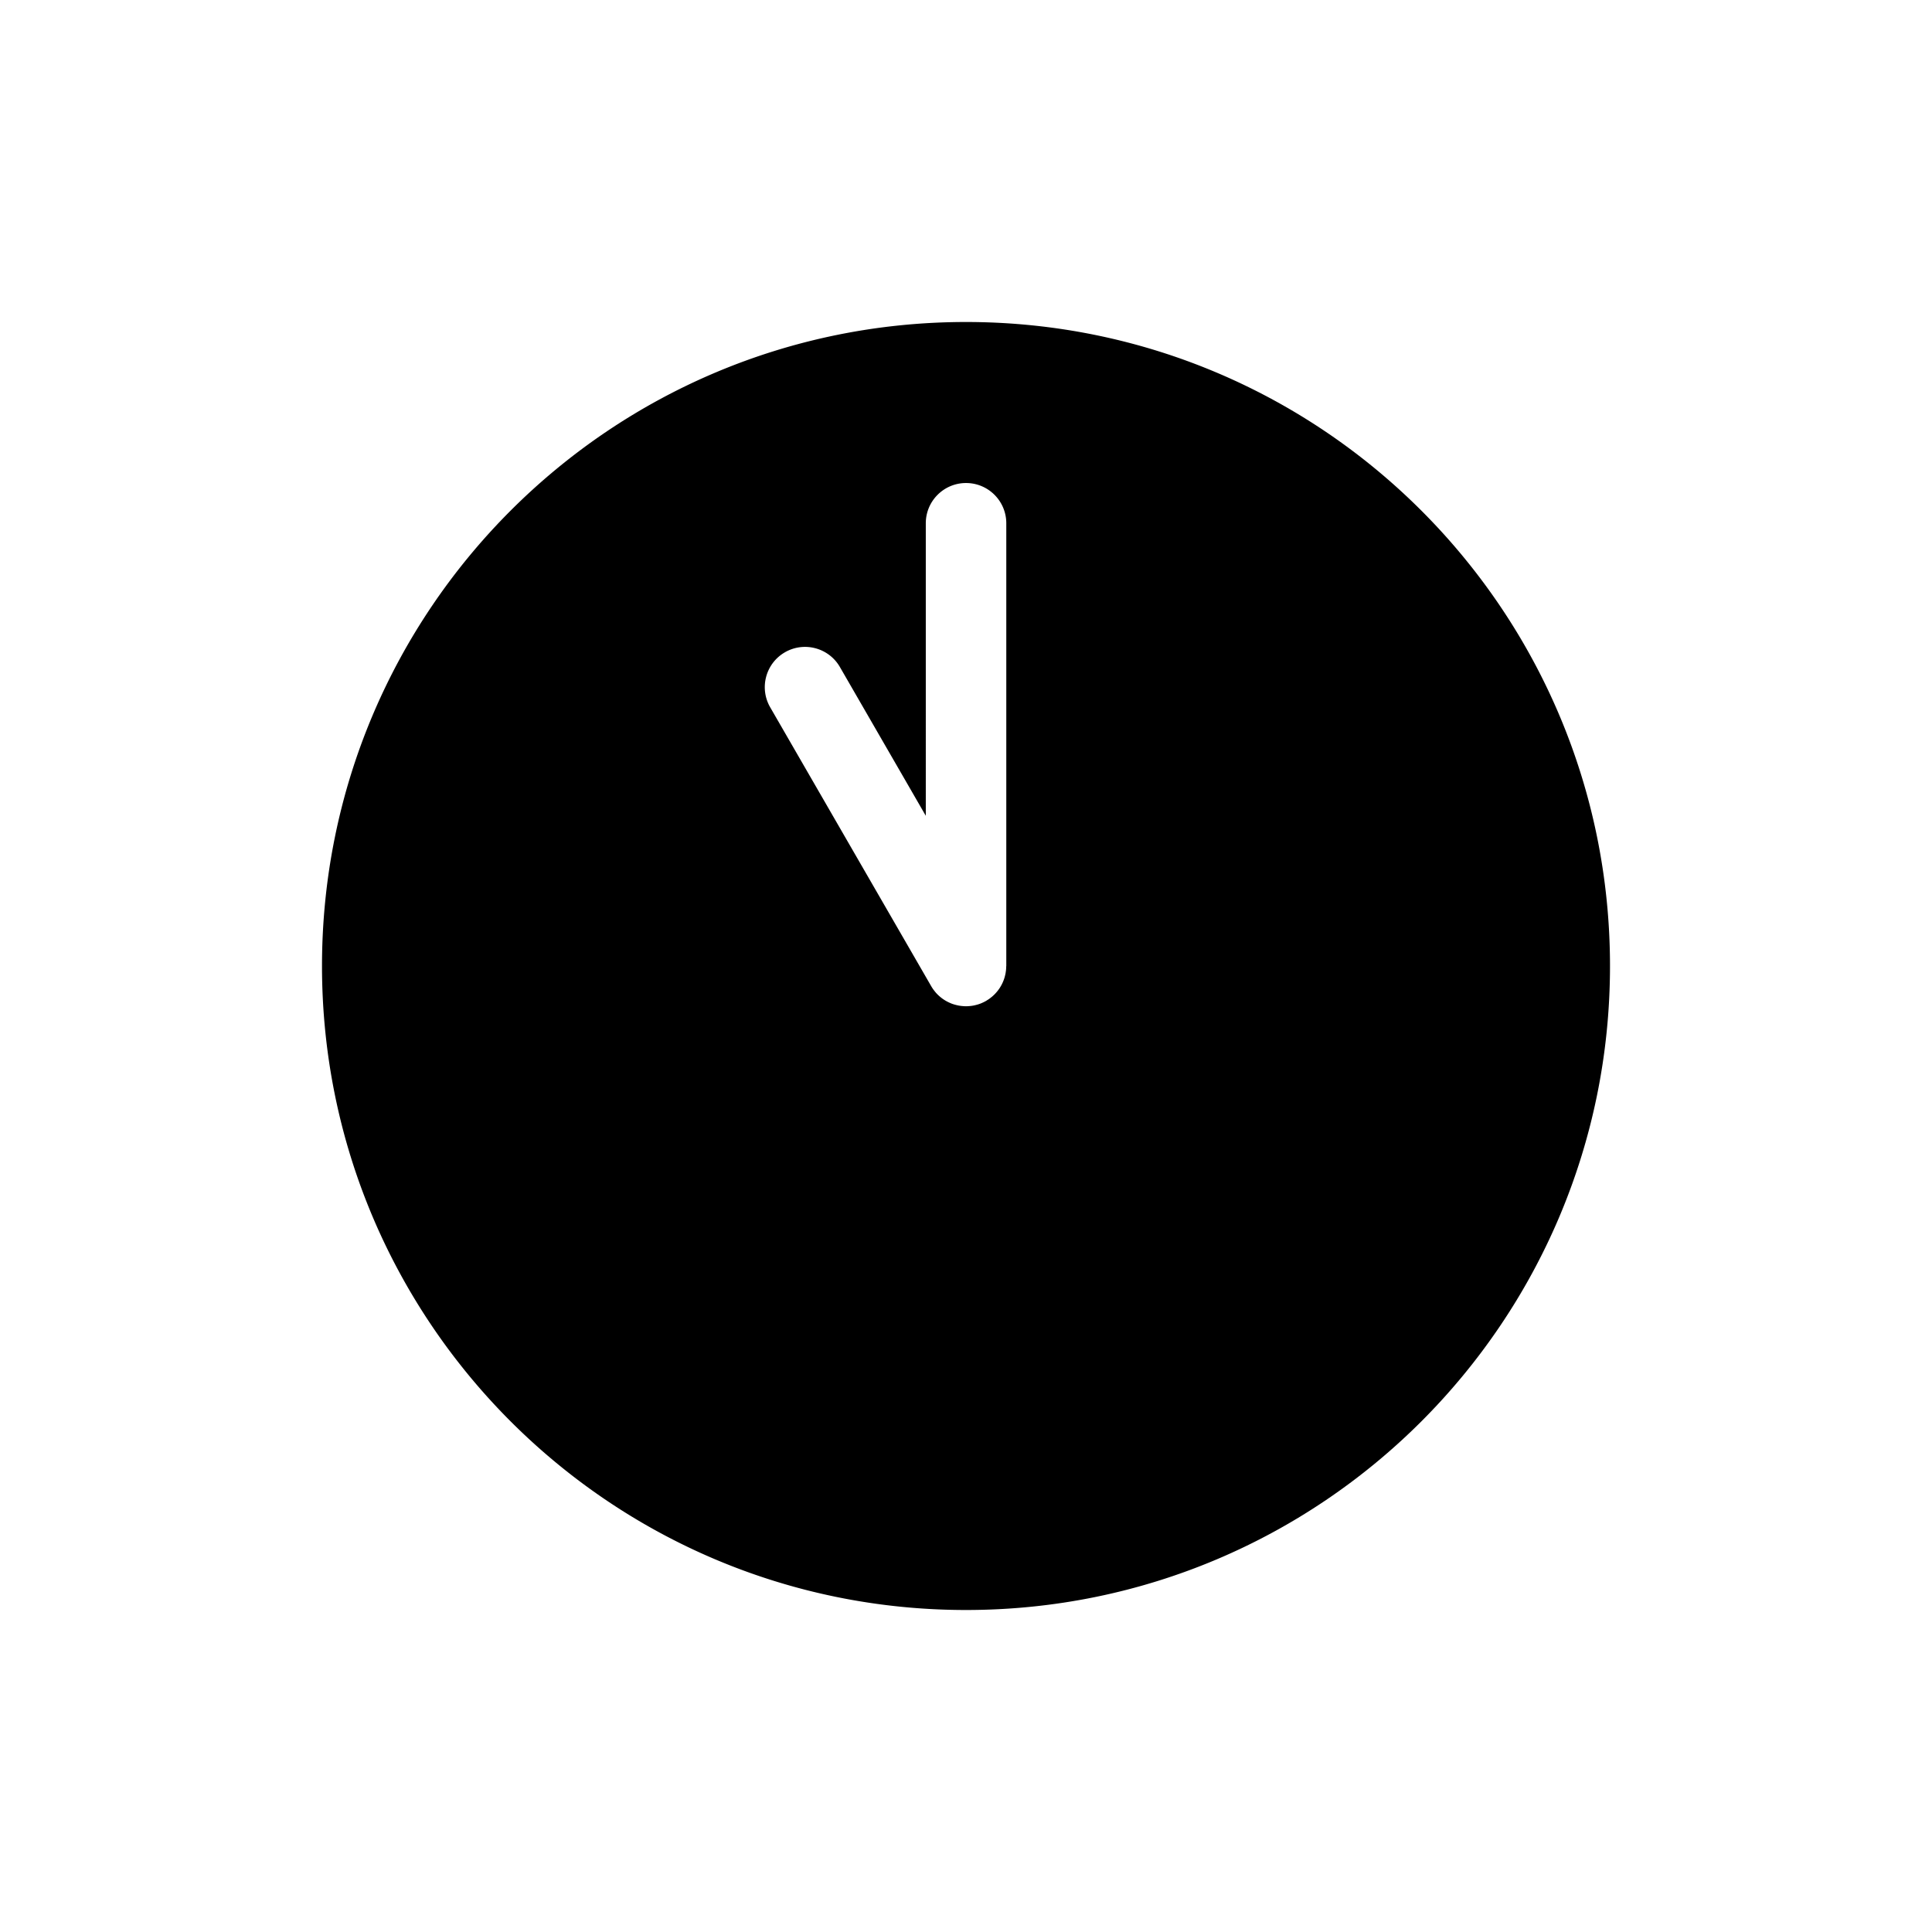 <svg xmlns="http://www.w3.org/2000/svg" viewBox="0 0 864 864"><path d="M432 144c-159.06 0-288 128.94-288 288s128.94 288 288 288 288-128.94 288-288-128.94-288-288-288m18 288c0 .17-.02.33-.03.49 0 .36-.02.72-.05 1.07-.02.28-.06.56-.1.84-.04.29-.08.58-.13.86q-.09.48-.21.96l-.18.72c-.09.33-.2.66-.31.98-.08.23-.16.45-.25.67a18 18 0 0 1-.73 1.62 20 20 0 0 1-.89 1.55c-.14.22-.29.44-.45.65-.19.27-.38.53-.59.79-.15.19-.31.37-.46.55-.22.26-.45.51-.69.76-.17.18-.35.35-.53.52-.23.22-.47.44-.72.65-.22.19-.45.37-.68.55-.22.17-.44.34-.67.5-.29.21-.6.4-.91.59-.14.09-.27.18-.41.27-.07.04-.15.08-.22.12-.16.09-.32.17-.49.26-.33.17-.66.33-1 .48l-.39.18c-.46.19-.93.36-1.4.51-.12.04-.25.08-.38.11-.45.13-.91.25-1.36.35-.06.01-.12.03-.18.04-.54.11-1.09.19-1.63.25-.08 0-.16.02-.24.02-.56.05-1.13.09-1.69.09s-1.11-.03-1.66-.09l-.36-.03c-.51-.06-1.01-.13-1.51-.23-.14-.03-.28-.06-.41-.09-.37-.08-.73-.18-1.1-.28l-.52-.15q-.675-.21-1.32-.48c-.14-.06-.28-.13-.43-.19q-.54-.24-1.05-.51c-.12-.06-.23-.12-.35-.18-.45-.25-.89-.51-1.32-.8-.05-.04-.11-.07-.16-.11-.41-.28-.8-.57-1.19-.89-.05-.04-.1-.08-.14-.12q-.63-.525-1.23-1.11c-.36-.36-.71-.75-1.04-1.15-.07-.08-.14-.16-.2-.25-.31-.39-.62-.78-.9-1.2a18 18 0 0 1-.71-1.13l-72-124.71c-4.97-8.61-2.02-19.62 6.59-24.59s19.62-2.02 24.59 6.59l38.41 66.53V234.01c0-9.94 8.06-18 18-18s18 8.06 18 18v198Z"/></svg>
